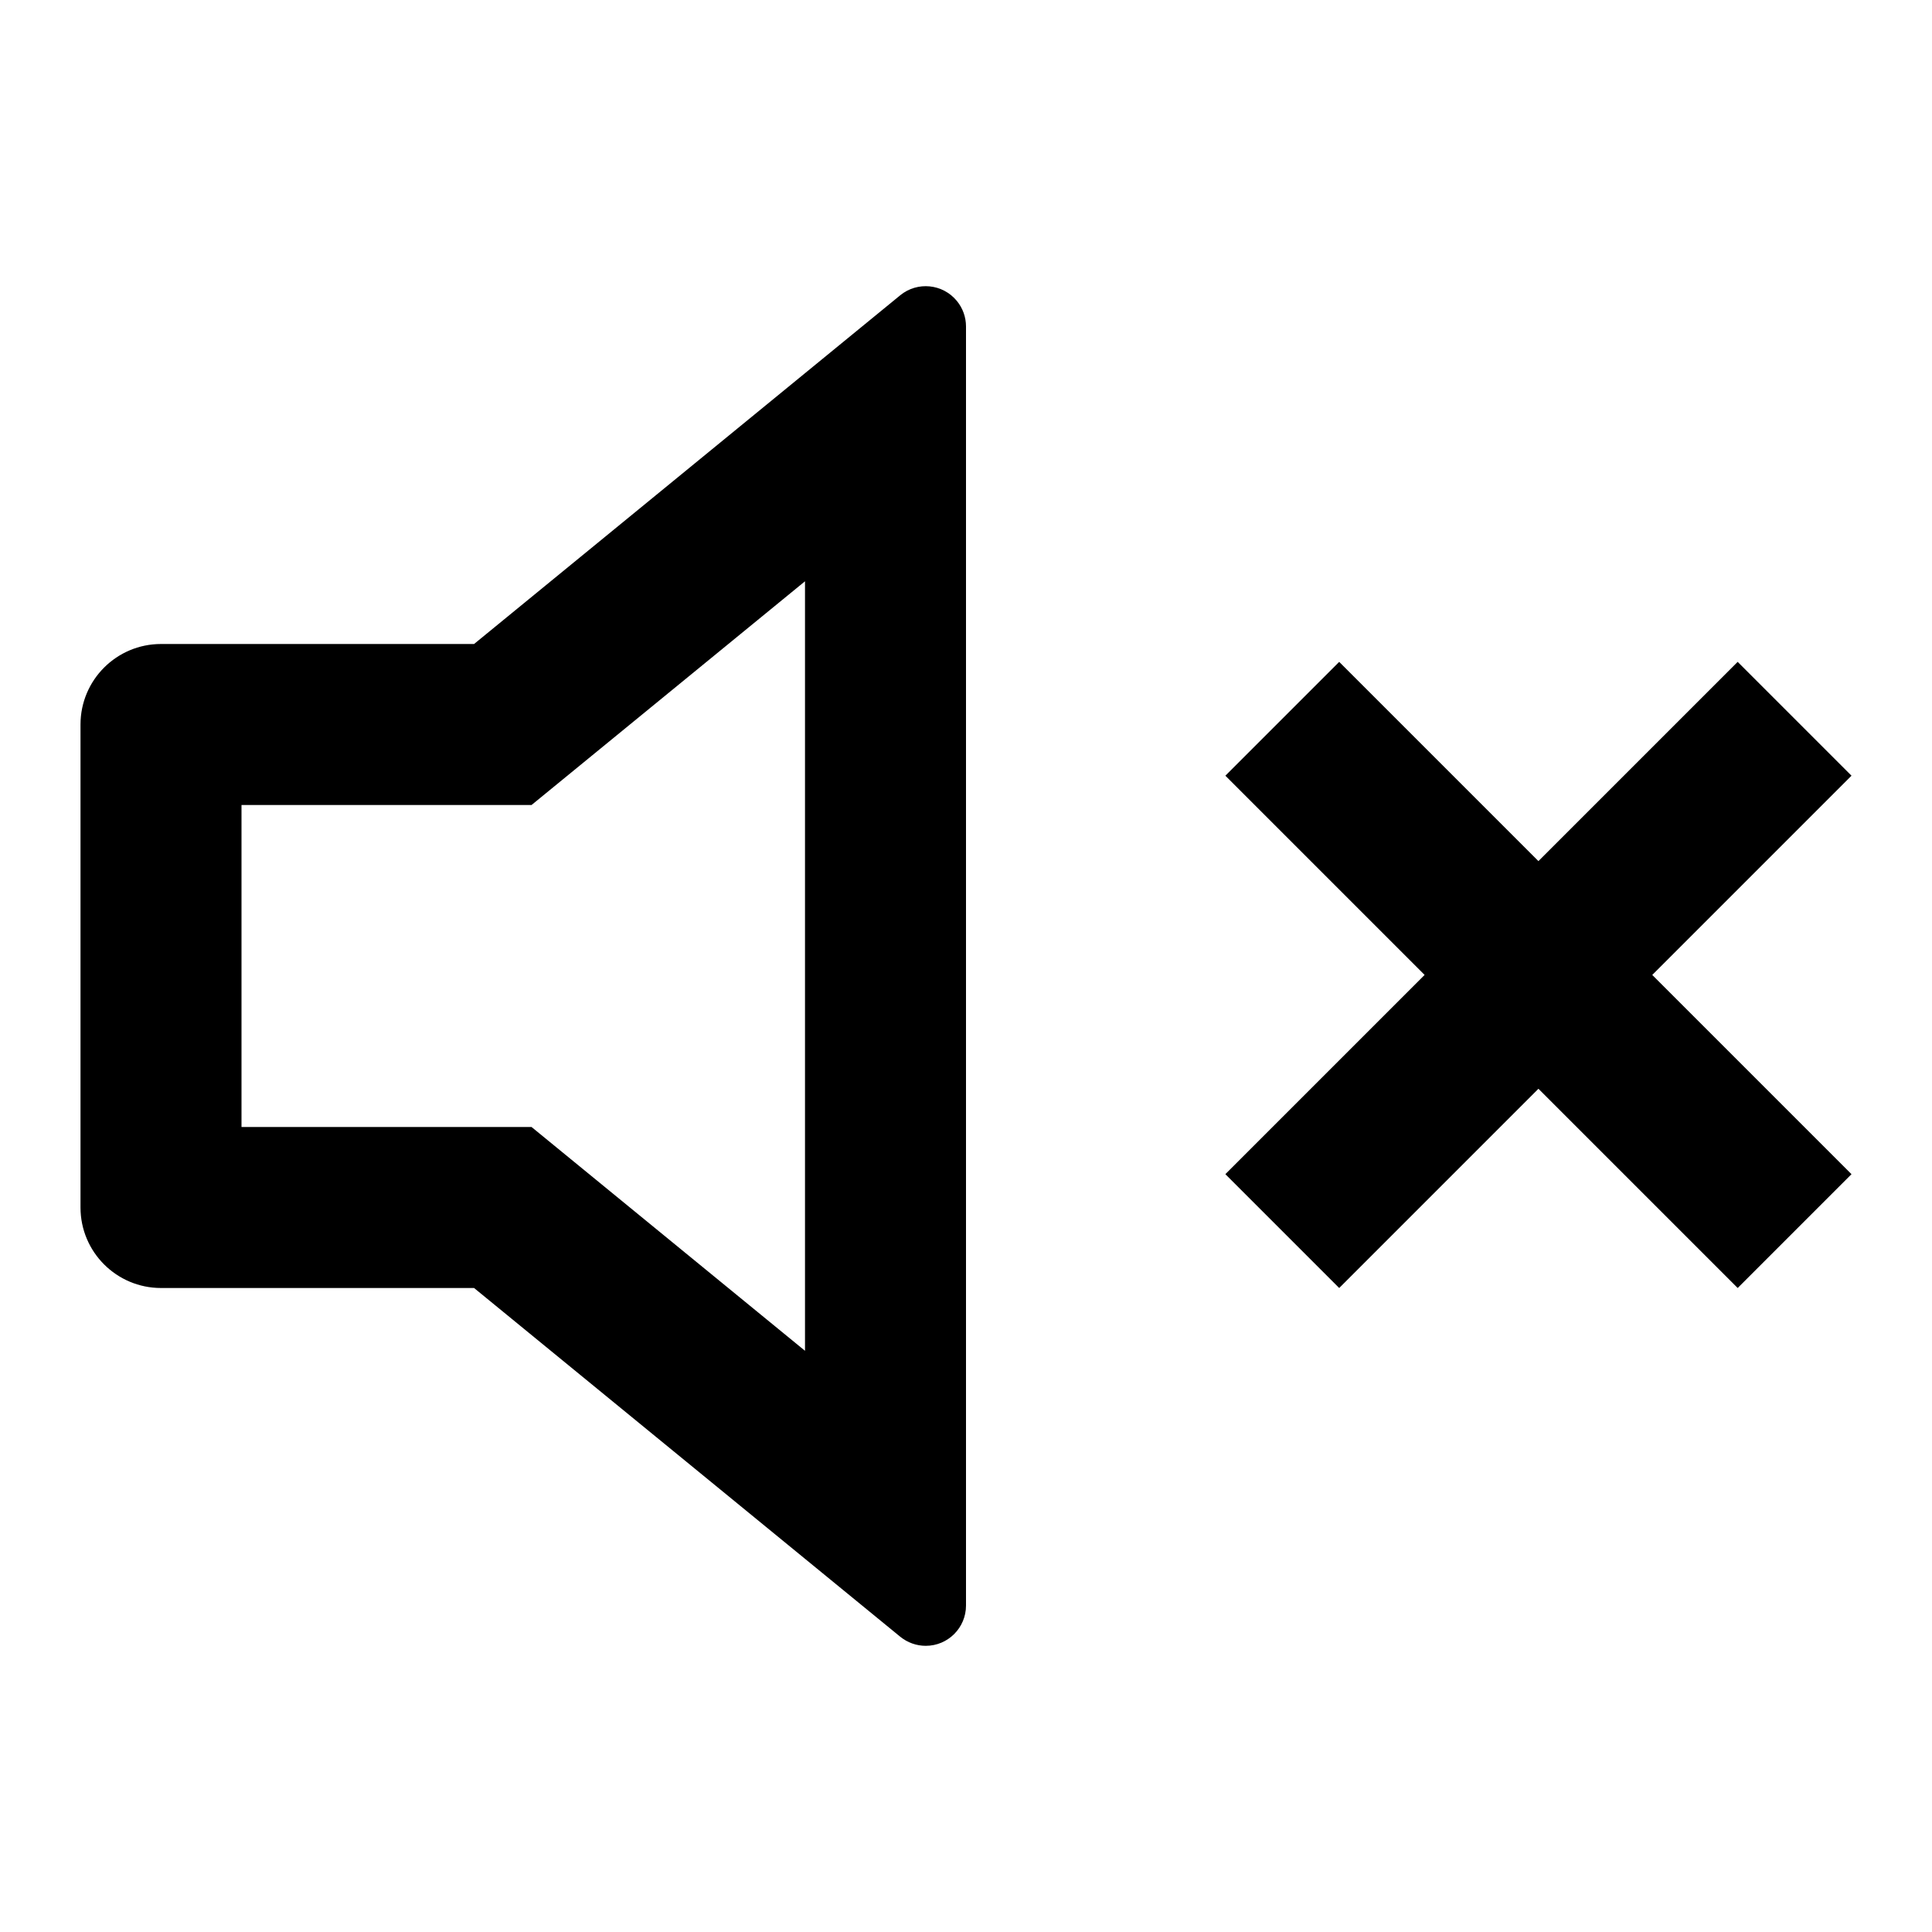 <svg width="24" height="24" viewBox="0 0 24 24" fill="none" xmlns="http://www.w3.org/2000/svg">
<path d="M10 7.221L6.603 10H3V14H6.603L10 16.78V7.221ZM5.889 16H2C1.448 16 1 15.552 1 15V9C1 8.448 1.448 8 2 8H5.889L11.183 3.668C11.397 3.493 11.712 3.525 11.887 3.739C11.96 3.828 12 3.94 12 4.055V19.945C12 20.221 11.776 20.445 11.5 20.445C11.385 20.445 11.273 20.405 11.183 20.332L5.889 16Z" fill="currentColor"/>
<path d="M23 14.586L20.525 12.111L23 9.636L21.586 8.222L19.111 10.697L16.636 8.222L15.222 9.636L17.697 12.111L15.222 14.586L16.636 16L19.111 13.525L21.586 16L23 14.586Z" fill="currentColor"/>
</svg>
